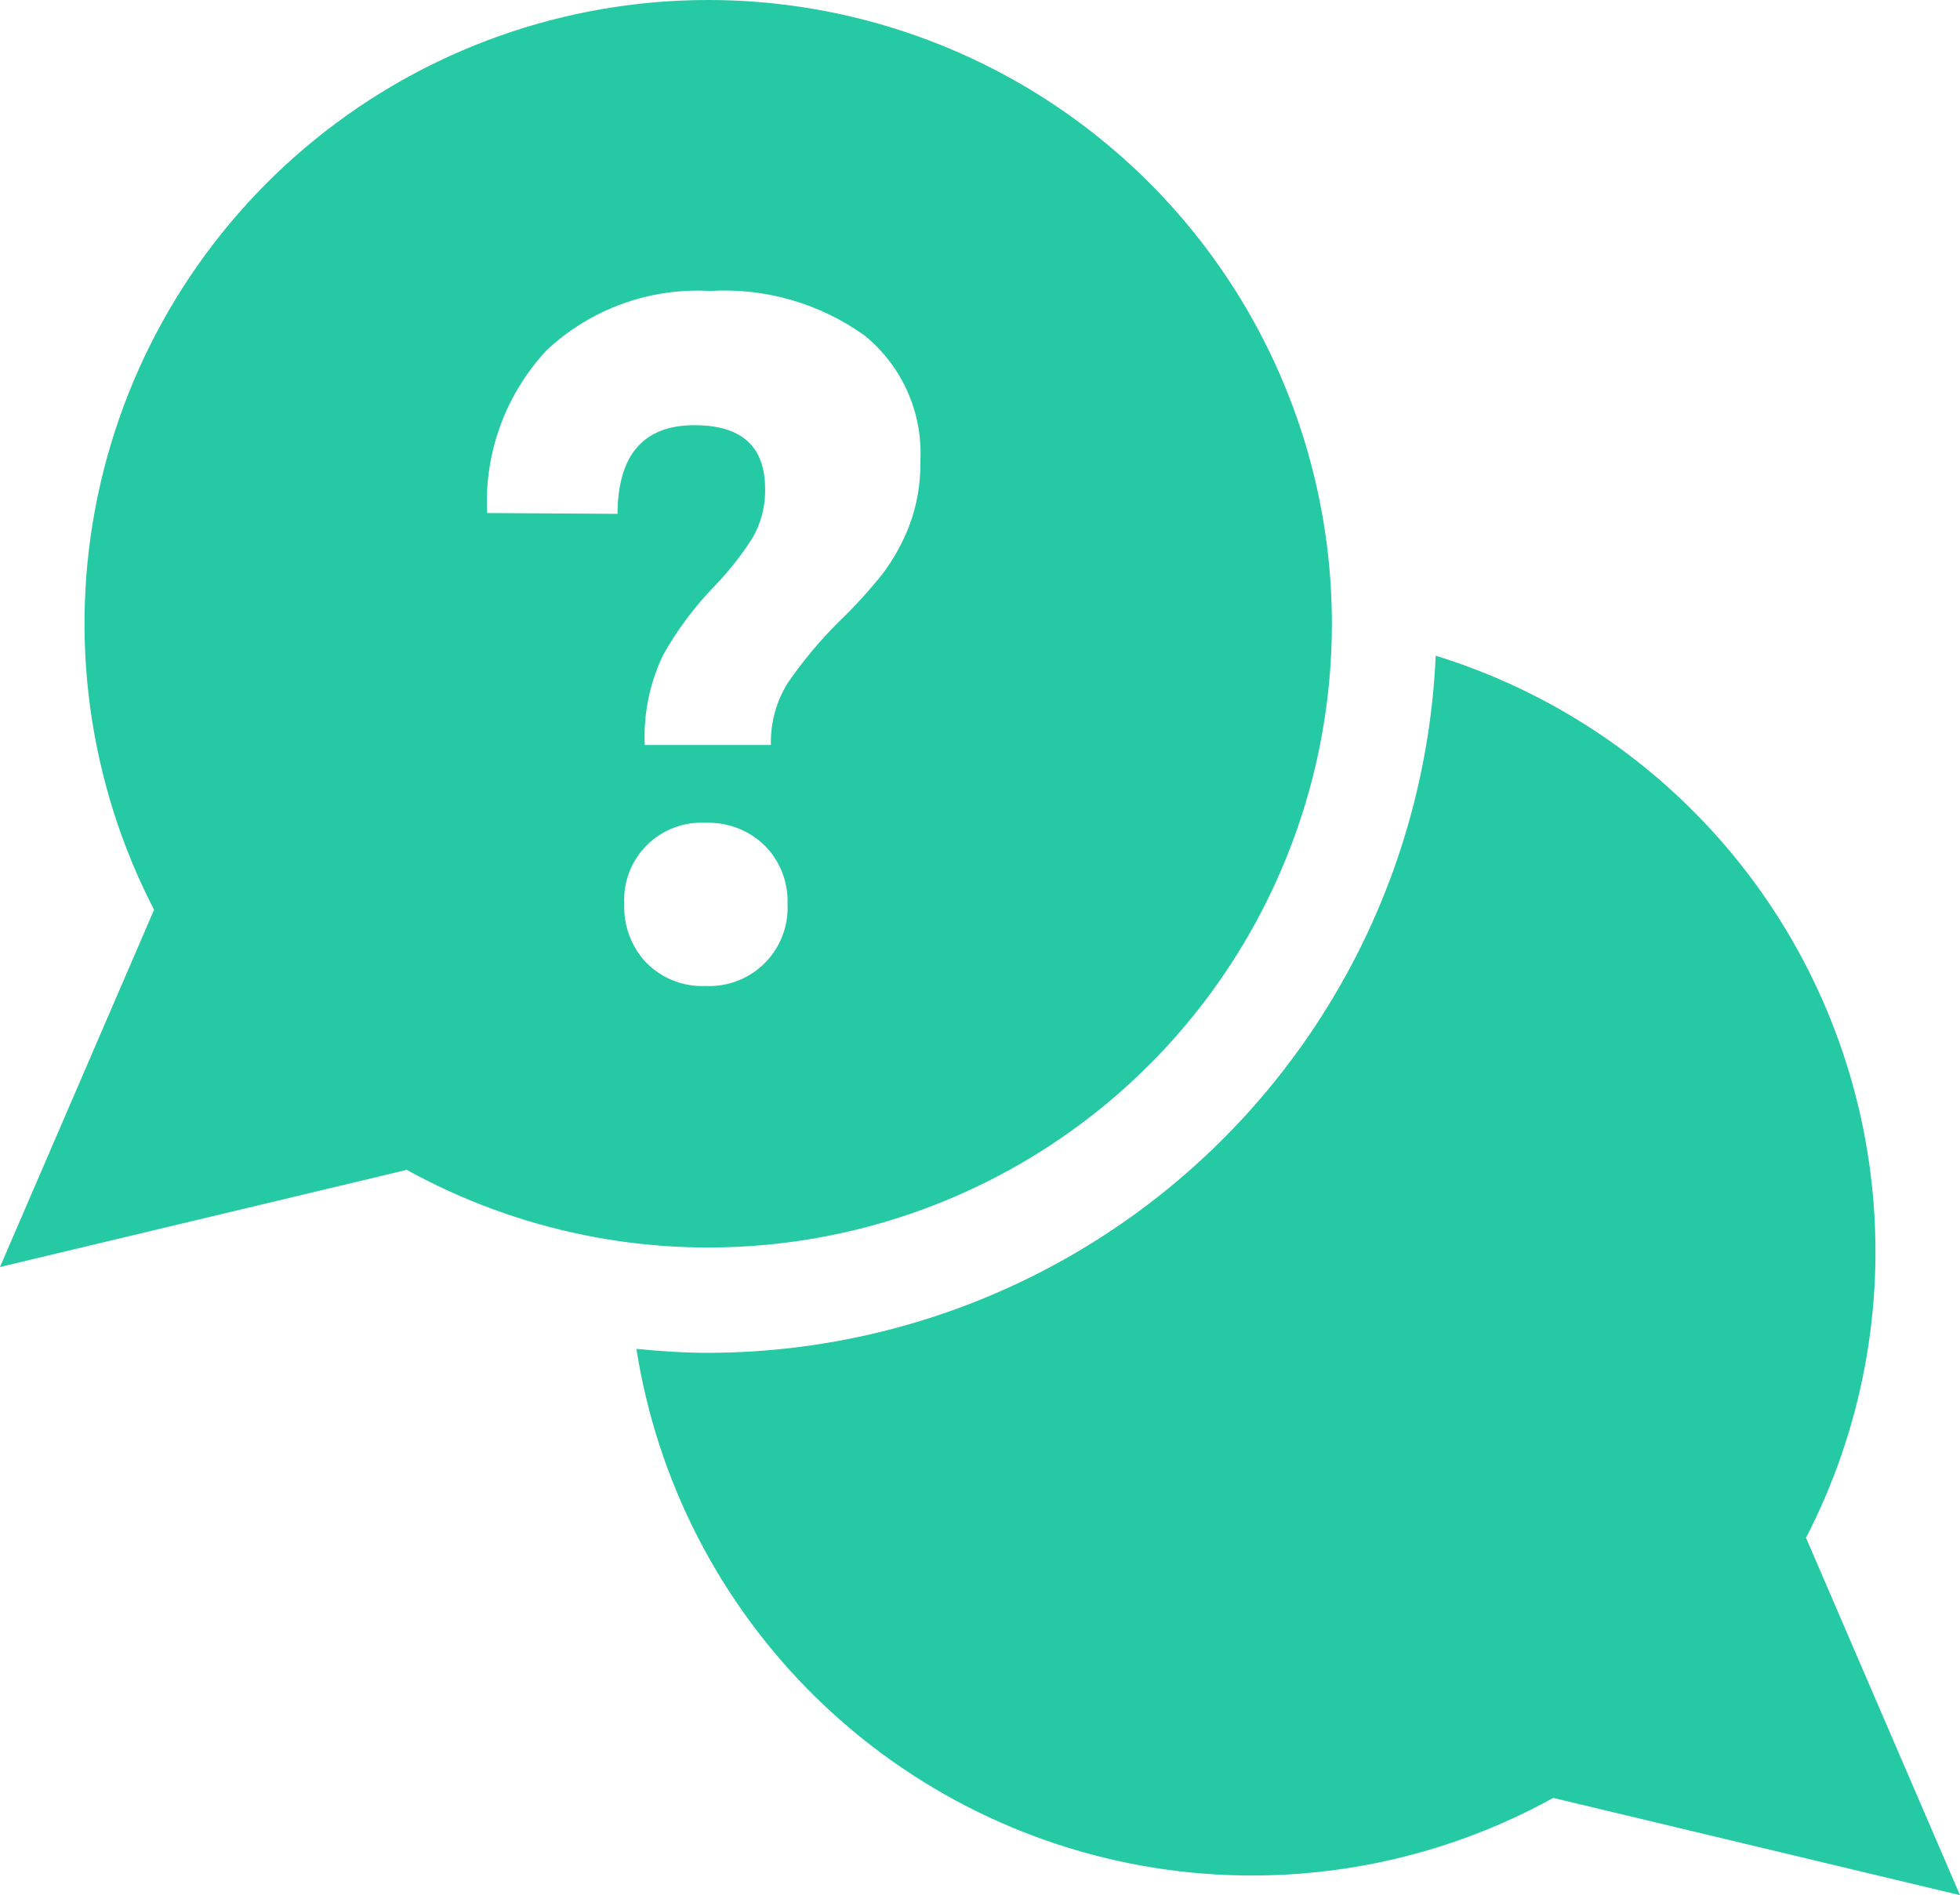 <svg id="그룹_72" data-name="그룹 72" xmlns="http://www.w3.org/2000/svg" xmlns:xlink="http://www.w3.org/1999/xlink" width="55.529" height="53.69" viewBox="0 0 55.529 53.69">
  <defs>
    <clipPath id="clip-path">
      <path id="패스_531" data-name="패스 531" d="M20.065,38.326c-.682,0-1.359-.046-2.035-.113A17.656,17.656,0,0,0,44.005,50.935L55.529,53.69,51.166,43.566a17.671,17.671,0,0,0-10.491-24.99,20.664,20.664,0,0,1-20.611,19.75M18.323,27.289a2.3,2.3,0,0,1-.637-1.679,2.184,2.184,0,0,1,2.3-2.3,2.278,2.278,0,0,1,1.677.642,2.234,2.234,0,0,1,.649,1.656,2.219,2.219,0,0,1-2.326,2.325,2.213,2.213,0,0,1-1.662-.646M13.8,14.534a6.3,6.3,0,0,1,1.7-4.625,6.256,6.256,0,0,1,4.613-1.666A6.812,6.812,0,0,1,24.5,9.509a4.3,4.3,0,0,1,1.575,3.563,4.91,4.91,0,0,1-.316,1.826A5.642,5.642,0,0,1,25,16.263a13.71,13.71,0,0,1-1.224,1.34,12.178,12.178,0,0,0-1.455,1.74,3.158,3.158,0,0,0-.48,1.763H18.266a5.371,5.371,0,0,1,.517-2.543,9.358,9.358,0,0,1,1.474-1.972,8.709,8.709,0,0,0,1.068-1.361,2.65,2.65,0,0,0,.351-1.384q0-1.8-2-1.8-2.166,0-2.181,2.512ZM20.065,0a17.666,17.666,0,0,0-15.7,25.774L0,35.894l11.524-2.752A17.671,17.671,0,1,0,20.065,0Z" fill="#25c9a3"/>
    </clipPath>
  </defs>
  <g id="그룹_71" data-name="그룹 71" clip-path="url(#clip-path)">
    <rect id="사각형_179" data-name="사각형 179" width="77.23" height="77.23" transform="translate(-26.845 26.845) rotate(-45)" fill="#25c9a3"/>
  </g>
</svg>
